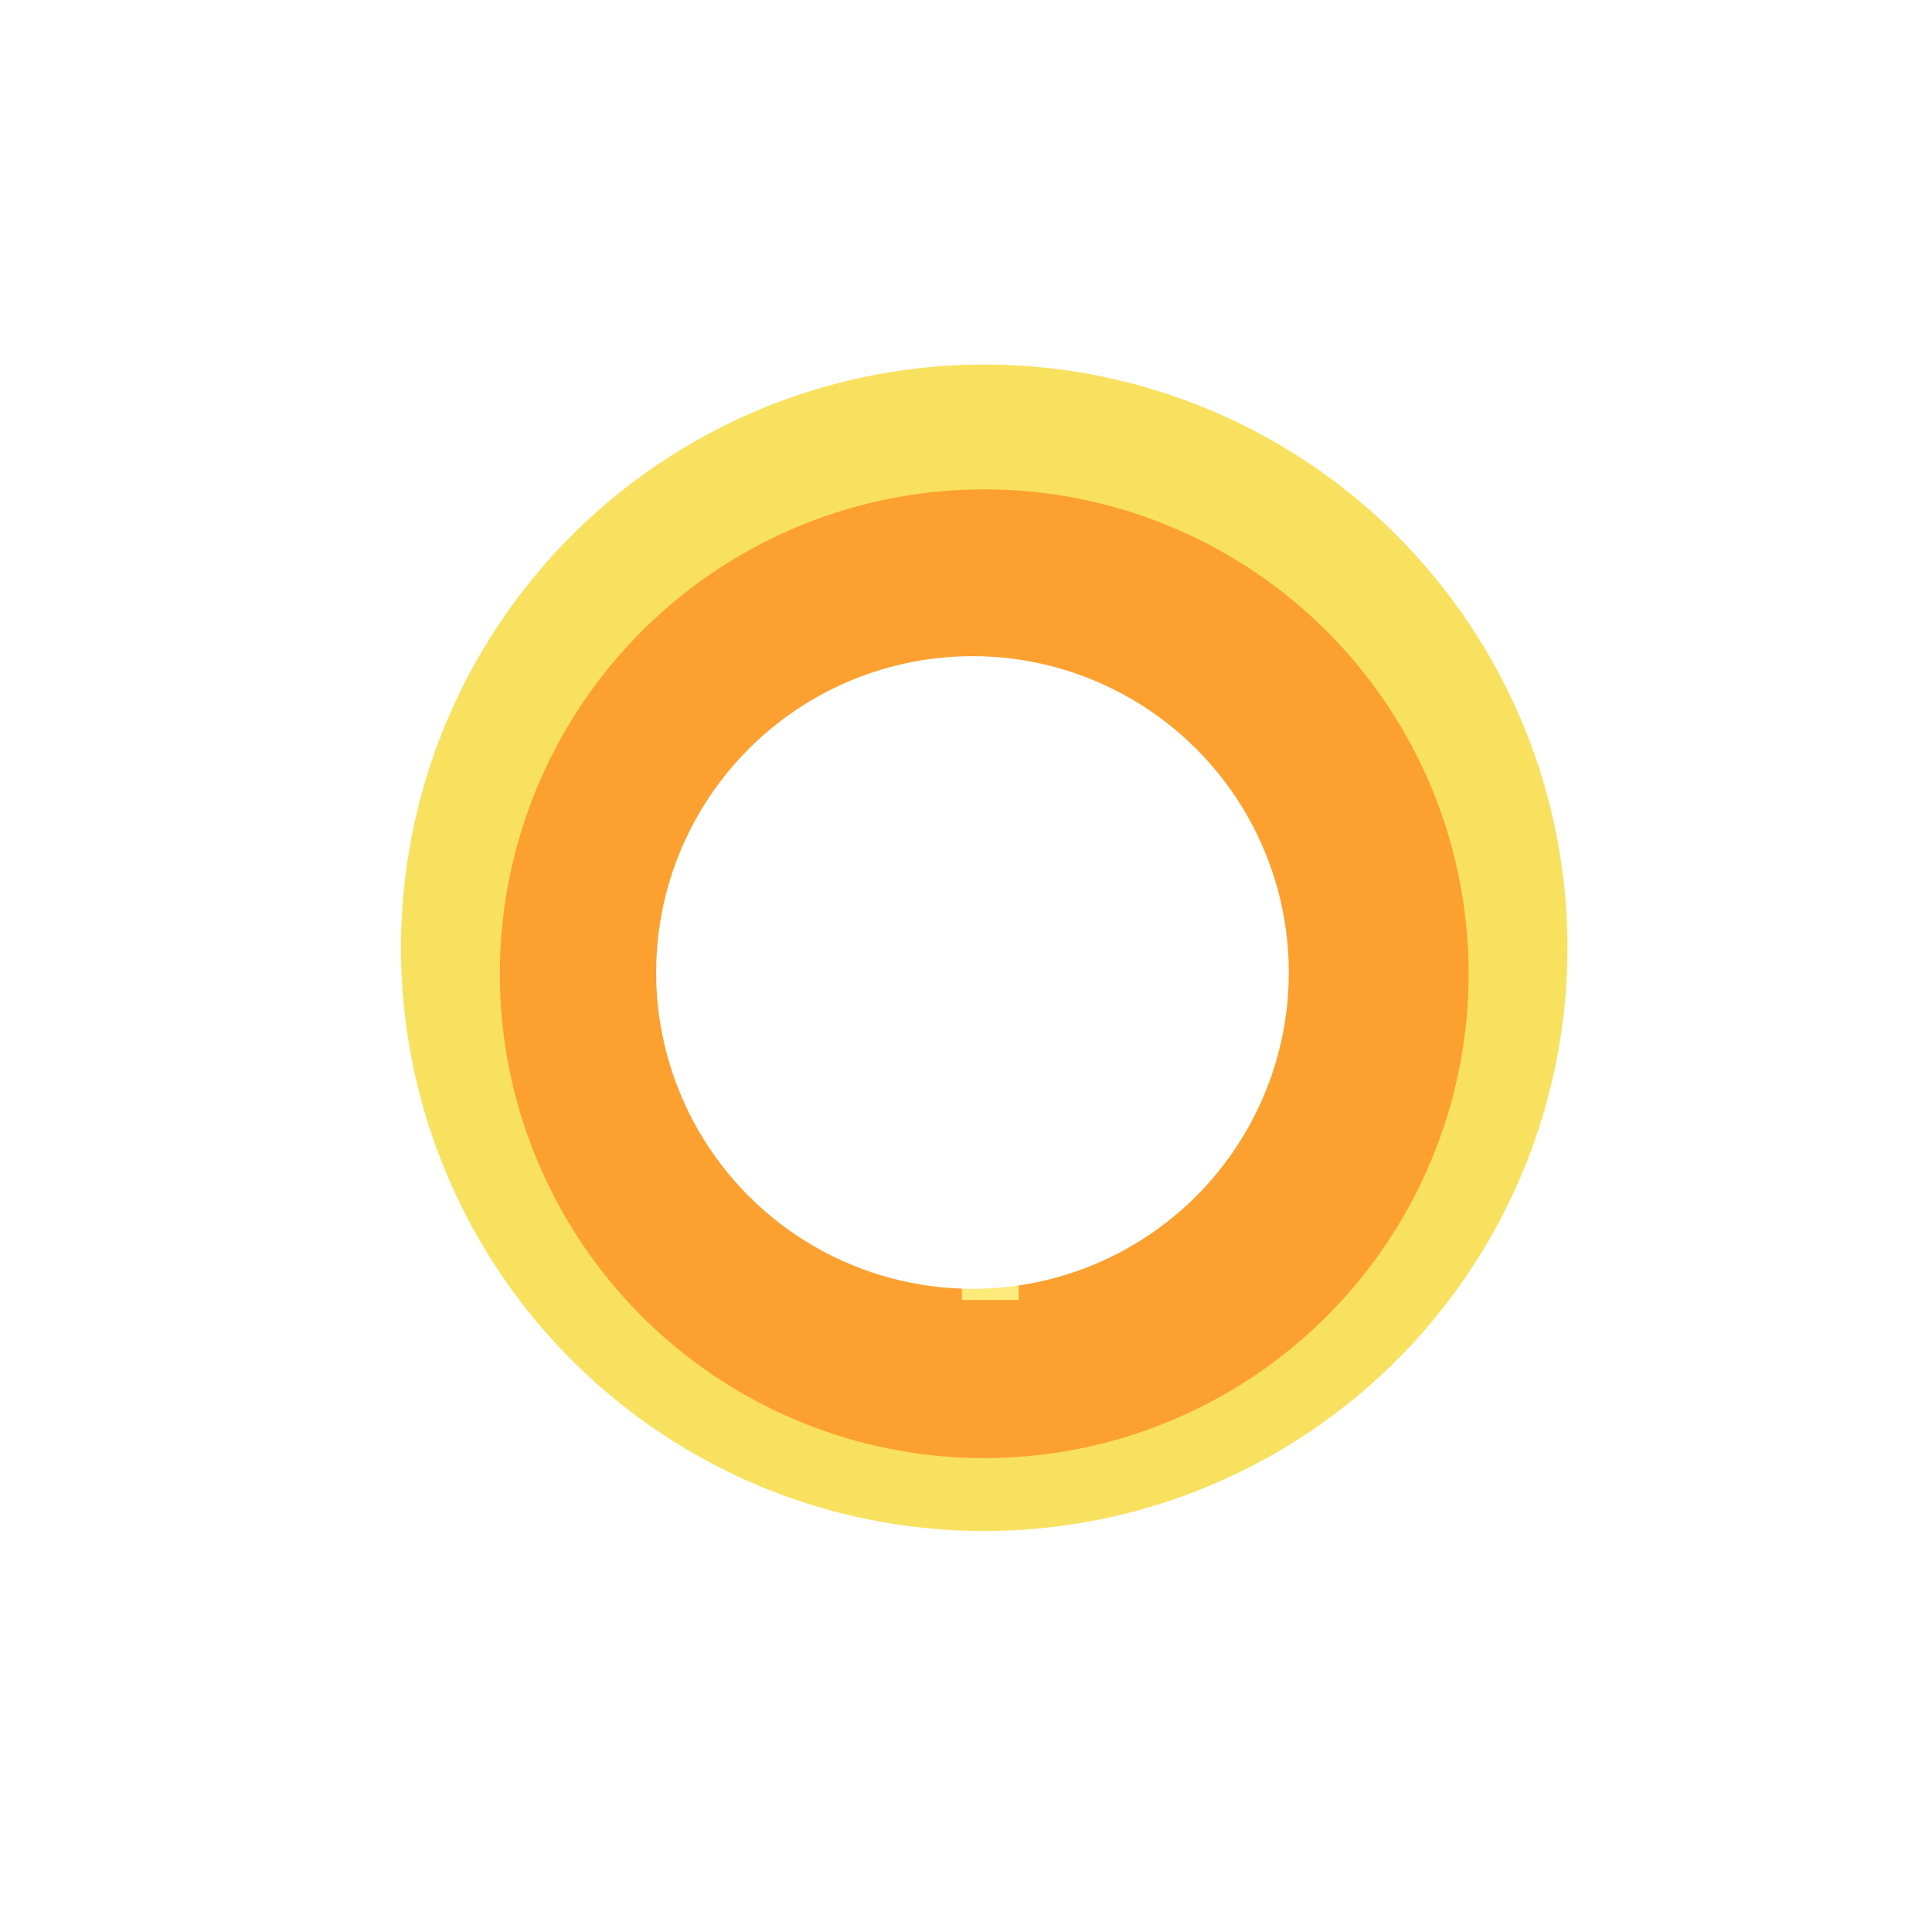 <svg width="53" height="53" viewBox="0 0 53 53" fill="none" xmlns="http://www.w3.org/2000/svg">
<g id="Group 8">
<circle id="Ellipse 6" cx="27" cy="26" r="16" fill="#F9E160"/>
<g id="Ellipse 7" filter="url(#filter0_i_121_289)">
<ellipse cx="27" cy="26" rx="13.288" ry="13.288" fill="#FE881C" fill-opacity="0.72"/>
</g>
<g id="$" filter="url(#filter1_d_121_289)">
<path d="M26.386 34.949V33.15C24.451 33.003 22.938 32.31 21.847 31.07L23.114 29.27C24.01 30.257 25.101 30.85 26.386 31.05V27.191C25.776 27.031 25.27 26.878 24.867 26.731C24.464 26.571 24.042 26.351 23.601 26.071C23.159 25.778 22.822 25.405 22.588 24.951C22.367 24.485 22.256 23.938 22.256 23.312C22.256 22.285 22.633 21.412 23.386 20.692C24.14 19.973 25.14 19.559 26.386 19.453V17.593H27.945V19.473C29.516 19.646 30.821 20.246 31.86 21.272L30.555 23.012C29.841 22.292 28.971 21.826 27.945 21.612V25.052C28.425 25.185 28.834 25.311 29.172 25.431C29.51 25.551 29.88 25.725 30.282 25.951C30.698 26.165 31.029 26.404 31.276 26.671C31.523 26.924 31.73 27.258 31.899 27.671C32.068 28.084 32.153 28.551 32.153 29.071C32.153 30.164 31.795 31.09 31.081 31.85C30.38 32.596 29.334 33.03 27.945 33.15V34.949H26.386ZM29.367 30.41C29.678 30.077 29.834 29.704 29.834 29.291C29.834 28.877 29.672 28.544 29.347 28.291C29.023 28.024 28.555 27.797 27.945 27.611V31.07C28.581 30.963 29.055 30.744 29.367 30.41ZM24.594 23.152C24.594 23.792 25.192 24.285 26.386 24.632V21.512C25.828 21.566 25.386 21.746 25.062 22.052C24.75 22.346 24.594 22.712 24.594 23.152Z" fill="#FFEA7C"/>
</g>
<g id="Ellipse 8" style="mix-blend-mode:overlay" filter="url(#filter2_f_121_289)">
<circle cx="26.678" cy="26.678" r="8.678" fill="white"/>
</g>
</g>
<defs>
<filter id="filter0_i_121_289" x="13.712" y="12.712" width="26.576" height="27.288" filterUnits="userSpaceOnUse" color-interpolation-filters="sRGB">
<feFlood flood-opacity="0" result="BackgroundImageFix"/>
<feBlend mode="normal" in="SourceGraphic" in2="BackgroundImageFix" result="shape"/>
<feColorMatrix in="SourceAlpha" type="matrix" values="0 0 0 0 0 0 0 0 0 0 0 0 0 0 0 0 0 0 127 0" result="hardAlpha"/>
<feMorphology radius="0.712" operator="erode" in="SourceAlpha" result="effect1_innerShadow_121_289"/>
<feOffset dy="0.712"/>
<feComposite in2="hardAlpha" operator="arithmetic" k2="-1" k3="1"/>
<feColorMatrix type="matrix" values="0 0 0 0 0 0 0 0 0 0 0 0 0 0 0 0 0 0 0.25 0"/>
<feBlend mode="normal" in2="shape" result="effect1_innerShadow_121_289"/>
</filter>
<filter id="filter1_d_121_289" x="21.847" y="17.593" width="10.305" height="18.068" filterUnits="userSpaceOnUse" color-interpolation-filters="sRGB">
<feFlood flood-opacity="0" result="BackgroundImageFix"/>
<feColorMatrix in="SourceAlpha" type="matrix" values="0 0 0 0 0 0 0 0 0 0 0 0 0 0 0 0 0 0 127 0" result="hardAlpha"/>
<feOffset dy="0.712"/>
<feComposite in2="hardAlpha" operator="out"/>
<feColorMatrix type="matrix" values="0 0 0 0 0 0 0 0 0 0 0 0 0 0 0 0 0 0 0.25 0"/>
<feBlend mode="normal" in2="BackgroundImageFix" result="effect1_dropShadow_121_289"/>
<feBlend mode="normal" in="SourceGraphic" in2="effect1_dropShadow_121_289" result="shape"/>
</filter>
<filter id="filter2_f_121_289" x="0.915" y="0.915" width="51.525" height="51.525" filterUnits="userSpaceOnUse" color-interpolation-filters="sRGB">
<feFlood flood-opacity="0" result="BackgroundImageFix"/>
<feBlend mode="normal" in="SourceGraphic" in2="BackgroundImageFix" result="shape"/>
<feGaussianBlur stdDeviation="8.542" result="effect1_foregroundBlur_121_289"/>
</filter>
</defs>
</svg>
